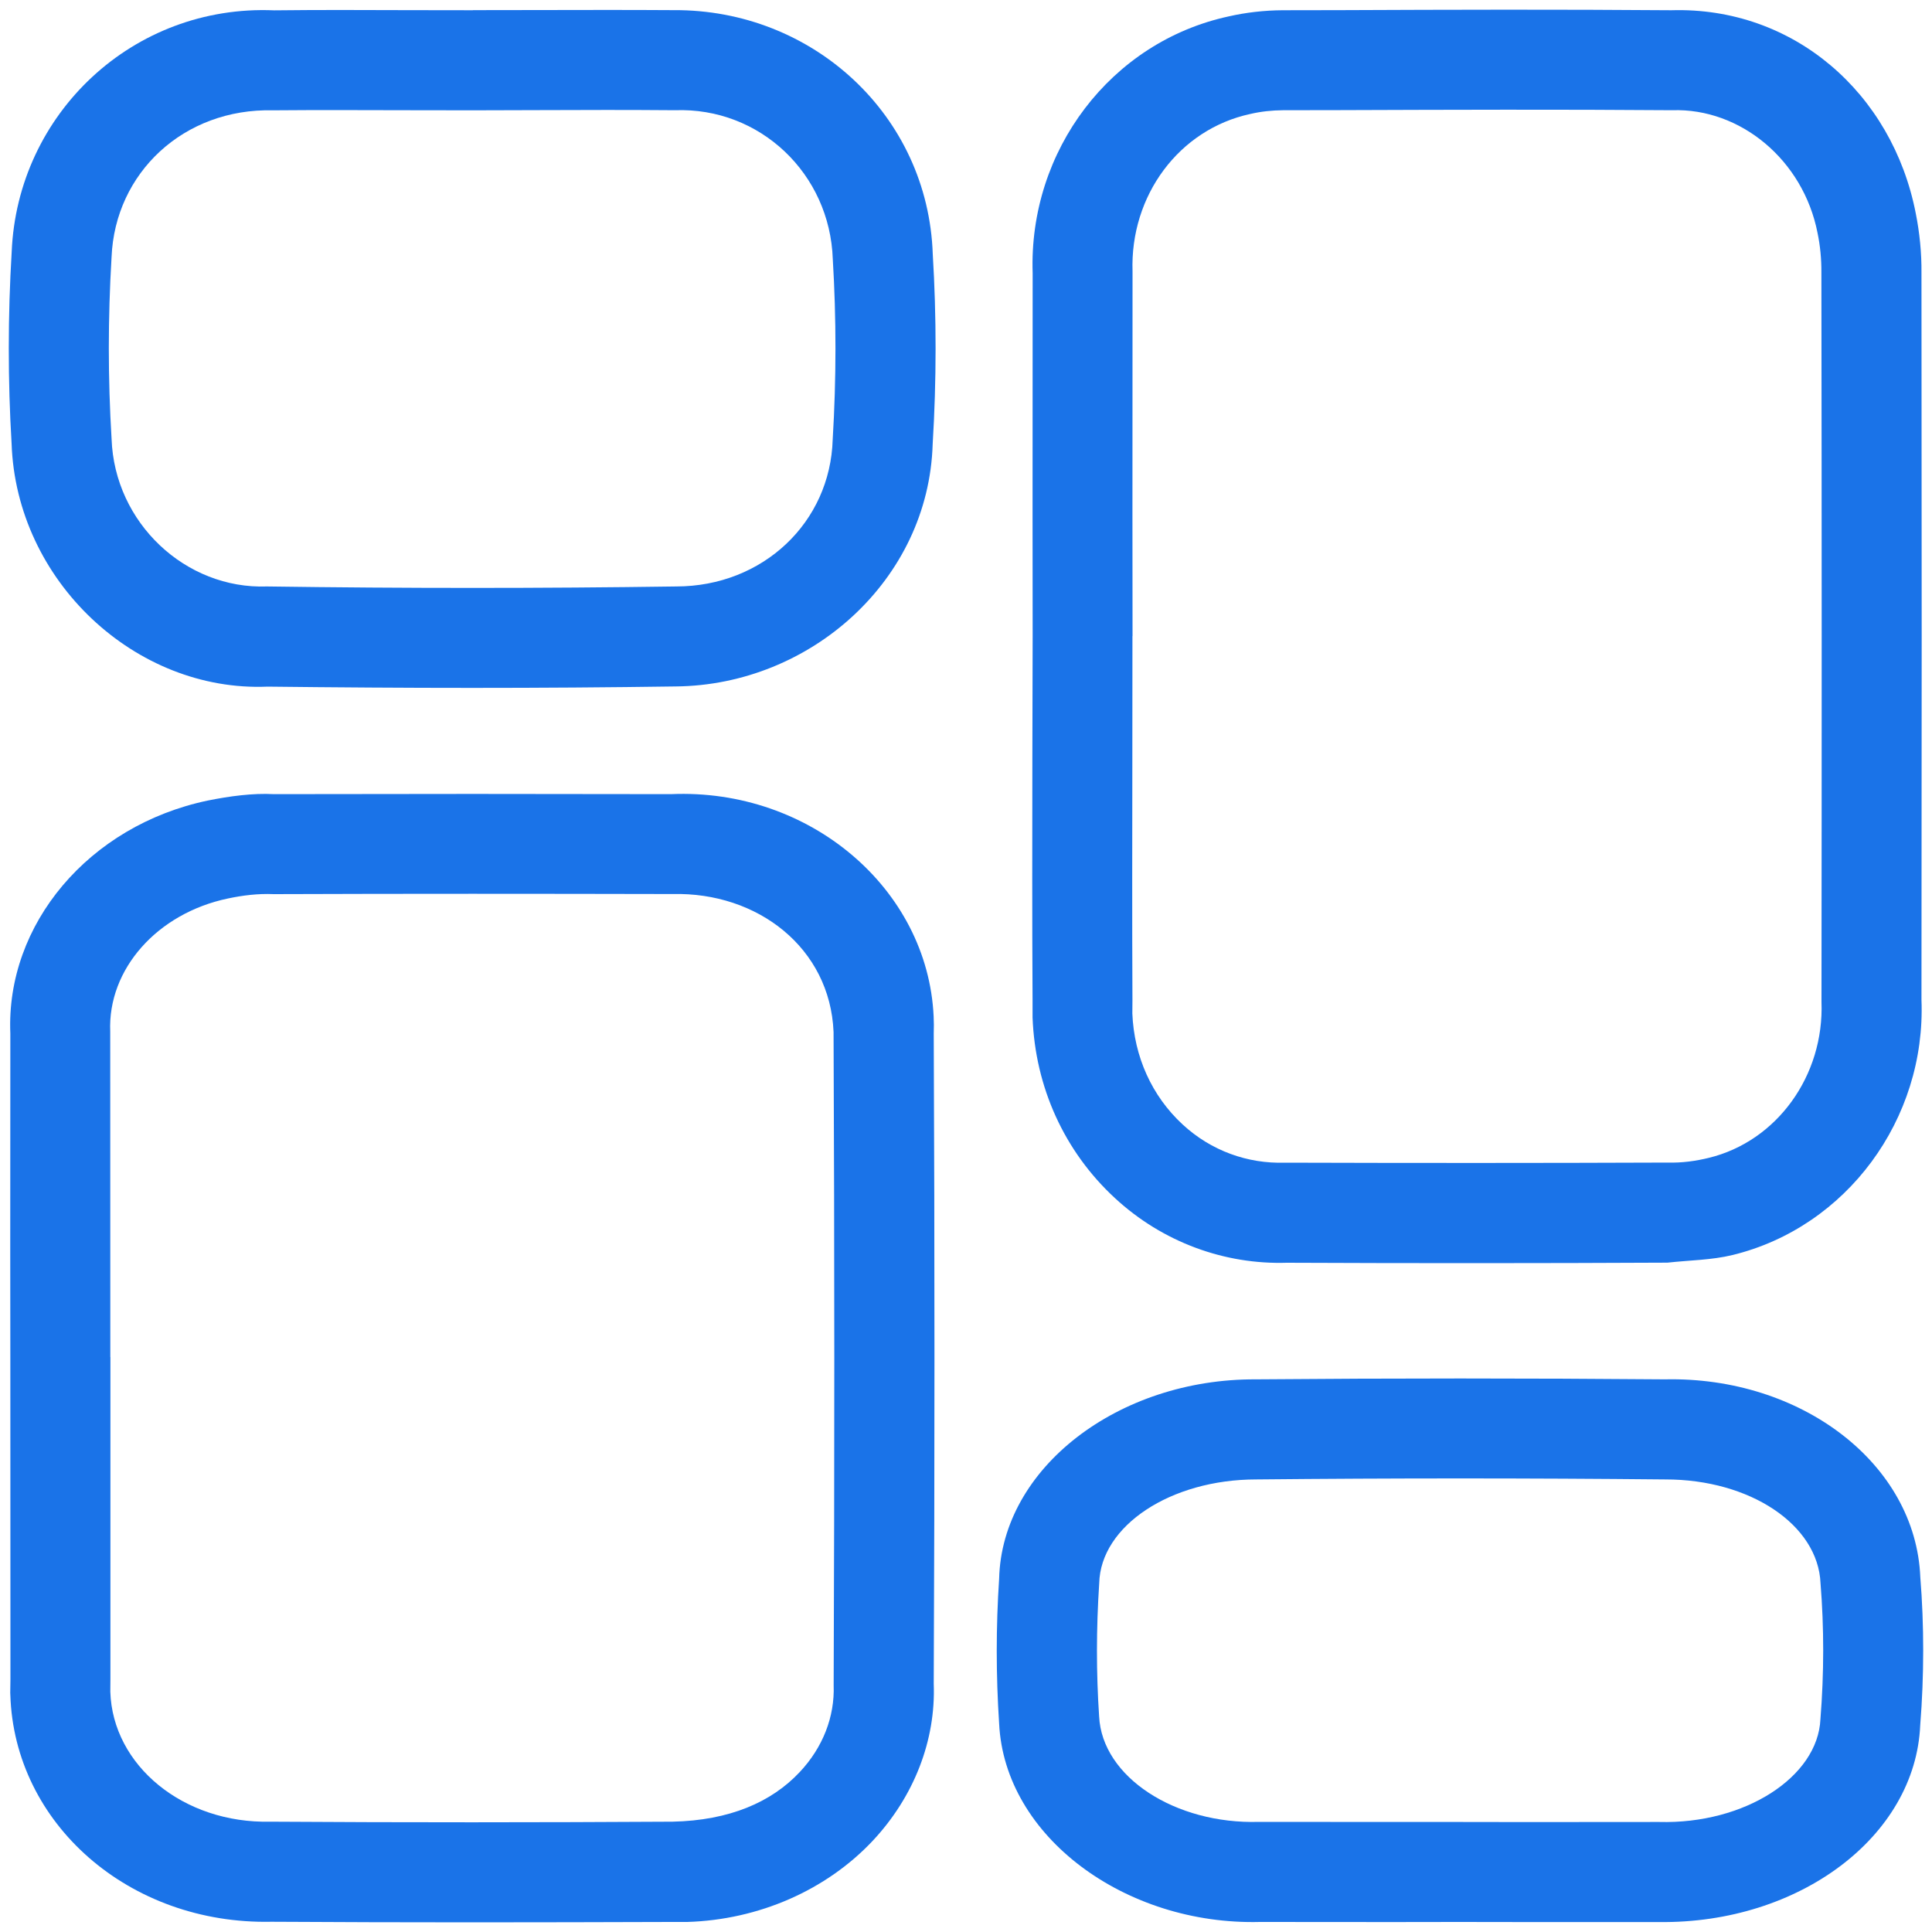 <?xml version="1.0" encoding="utf-8"?>
<!-- Generator: Adobe Illustrator 26.0.2, SVG Export Plug-In . SVG Version: 6.00 Build 0)  -->
<svg version="1.1" id="Layer_1" xmlns="http://www.w3.org/2000/svg" xmlns:xlink="http://www.w3.org/1999/xlink" x="0px" y="0px"
	 viewBox="0 0 200 200" style="enable-background:new 0 0 200 200;" xml:space="preserve">
<style type="text/css">
	.st0{fill:#1A73E8;}
	.st1{fill:#FFFFFF;}
</style>
<g>
	<g id="Path_1403_00000030457587223548283040000013162371961835835302_">
		<path class="st0" d="M152.92,130.76c-6.57,0-13.14-0.01-19.71-0.04c-6.4,0.2-12.83-2.1-17.8-6.7c-5.22-4.82-8.25-11.47-8.52-18.7
			v-1.96c-0.05-8.17-0.03-16.56-0.02-24.96l0.03-12.57l-0.01-12.49l0.01-25.06c-0.43-12.69,8.09-23.94,20.28-26.58
			c1.79-0.41,3.7-0.63,5.62-0.64l5.96-0.01C150.18,1,161.6,0.97,173.01,1.06c12.62-0.38,22.88,8.54,25.31,21.03
			c0.4,2.01,0.61,4.1,0.59,6.18c0.03,25.05,0.03,50.14,0,75.24c0.48,12.34-7.74,23.53-19.56,26.41c-2.19,0.53-4.4,0.53-6.74,0.79
			C166.06,130.74,159.5,130.76,152.92,130.76z M133.01,120.36c13.35,0.04,26.48,0.04,39.6-0.01c1.54,0.04,2.93-0.16,4.29-0.49
			c7.05-1.72,11.95-8.51,11.66-16.15c0.03-25.3,0.03-50.39-0.01-75.47c0.01-1.41-0.12-2.79-0.4-4.13c-1.48-7.56-8-12.94-15.05-12.7
			c-11.55-0.09-22.95-0.05-34.33-0.01l-5.95,0.01c-1.15,0.01-2.29,0.13-3.4,0.39c-7.36,1.59-12.45,8.44-12.18,16.31l-0.01,25.21
			l0.01,12.53h-0.01l-0.01,12.56c-0.01,8.38-0.03,16.75,0.01,25.12l-0.01,1.39c0.18,4.46,2.02,8.54,5.2,11.48
			C125.37,119.13,129.15,120.48,133.01,120.36z"/>
	</g>
	<g id="Path_1404_00000145051022341428935920000005571205730227275661_">
		<path class="st0" d="M48.73,199c-6.86,0-13.74-0.02-20.62-0.06c-14.78,0.31-26.63-10.18-27.04-23.48l-0.01-0.22l0.02-1.39
			l-0.01-33.37h10.36v33.28l-0.01,1.37c0.24,7.63,7.56,13.66,16.58,13.45c14,0.09,27.82,0.08,41.63,0
			c5.87-0.13,10.23-2.01,13.16-5.14c2.39-2.54,3.63-5.73,3.51-8.98c0.09-22.69,0.09-45.16-0.01-67.63
			c-0.36-8.72-7.88-14.5-16.67-14.28c-13.89-0.03-27.6-0.04-41.3,0.01c-1.62-0.07-3.21,0.13-4.72,0.45
			c-7.32,1.53-12.46,7.32-12.19,13.78l0.01,33.71H1.07l-0.01-11.16l0.01-22.35c-0.48-11.3,8.12-21.54,20.45-24.12
			c2.23-0.45,4.65-0.78,6.83-0.66c13.67-0.03,27.39-0.03,41.11,0c14.36-0.63,26.57,9.78,27.19,23c0.03,0.59,0.03,1.17,0.01,1.77
			c0.1,22.32,0.1,44.82,0,67.33c0.22,5.82-2.02,11.65-6.3,16.23c-4.81,5.13-11.82,8.2-19.22,8.42h-1.64
			C62.62,198.98,55.69,199,48.73,199z"/>
	</g>
	<g id="Path_1405_00000059995494369035706060000005841225959211476915_">
		<path class="st0" d="M48.88,71.21c-7.05,0-14.11-0.05-21.18-0.13C14.04,71.66,1.68,60.15,1.2,45.91
			C0.81,39.41,0.81,32.7,1.21,26.07c0.59-14.28,12.54-25.63,27.18-25c4.39-0.05,9.02-0.04,13.65-0.02l6.91,0.01V1.05l6.91-0.01
			c4.63-0.01,9.25-0.02,13.89,0.01c14.35-0.09,26.33,10.86,26.81,25.28c0.39,6.42,0.39,13.07-0.01,19.64
			c-0.42,14.06-12.64,24.95-26.58,25.09C62.98,71.16,55.94,71.21,48.88,71.21z M27.64,60.71c14.26,0.2,28.32,0.2,42.37,0
			c8.98-0.01,15.94-6.64,16.19-15.21c0.38-6.31,0.38-12.54,0.01-18.67c-0.3-8.86-7.54-15.74-16.34-15.42
			c-4.82-0.04-9.39-0.03-13.99-0.01l-6.93,0.02l-6.93-0.01c-4.59-0.01-9.19-0.03-13.77,0.01C19.01,11.2,11.91,17.9,11.55,26.6
			c-0.38,6.31-0.38,12.6,0,18.82C11.85,54.14,19.22,61.02,27.64,60.71z"/>
	</g>
	<g id="Path_1406_00000039819682961978071030000013274649565504166279_">
		<path class="st0" d="M157.92,198.97l-6.91-0.01l-6.83,0.01l-13.75-0.01c-13.91,0.36-26.44-8.81-27-20.54
			c-0.33-5.02-0.33-10.04,0-14.99c0.28-11.49,12.37-20.72,26.59-20.64c14.06-0.12,28.2-0.12,42.33,0
			c14.14-0.31,25.97,8.75,26.44,20.49c0.4,4.95,0.4,10.17-0.01,15.32c-0.5,11.51-12.52,20.54-27.02,20.37L157.92,198.97z
			 M151.02,188.61l6.92,0.01l13.8-0.01c8.87,0.24,16.44-4.65,16.71-10.64c0.38-4.8,0.38-9.46,0.01-14.07
			c-0.25-6.06-7.3-10.76-16.06-10.75c-14.2-0.14-28.28-0.14-42.35,0c-8.87,0-16.12,4.8-16.26,10.75c-0.31,4.71-0.31,9.27-0.01,13.77
			c0.3,6.29,7.88,11.19,16.56,10.93l13.84,0.01H151.02L151.02,188.61z"/>
	</g>
</g>
</svg>
